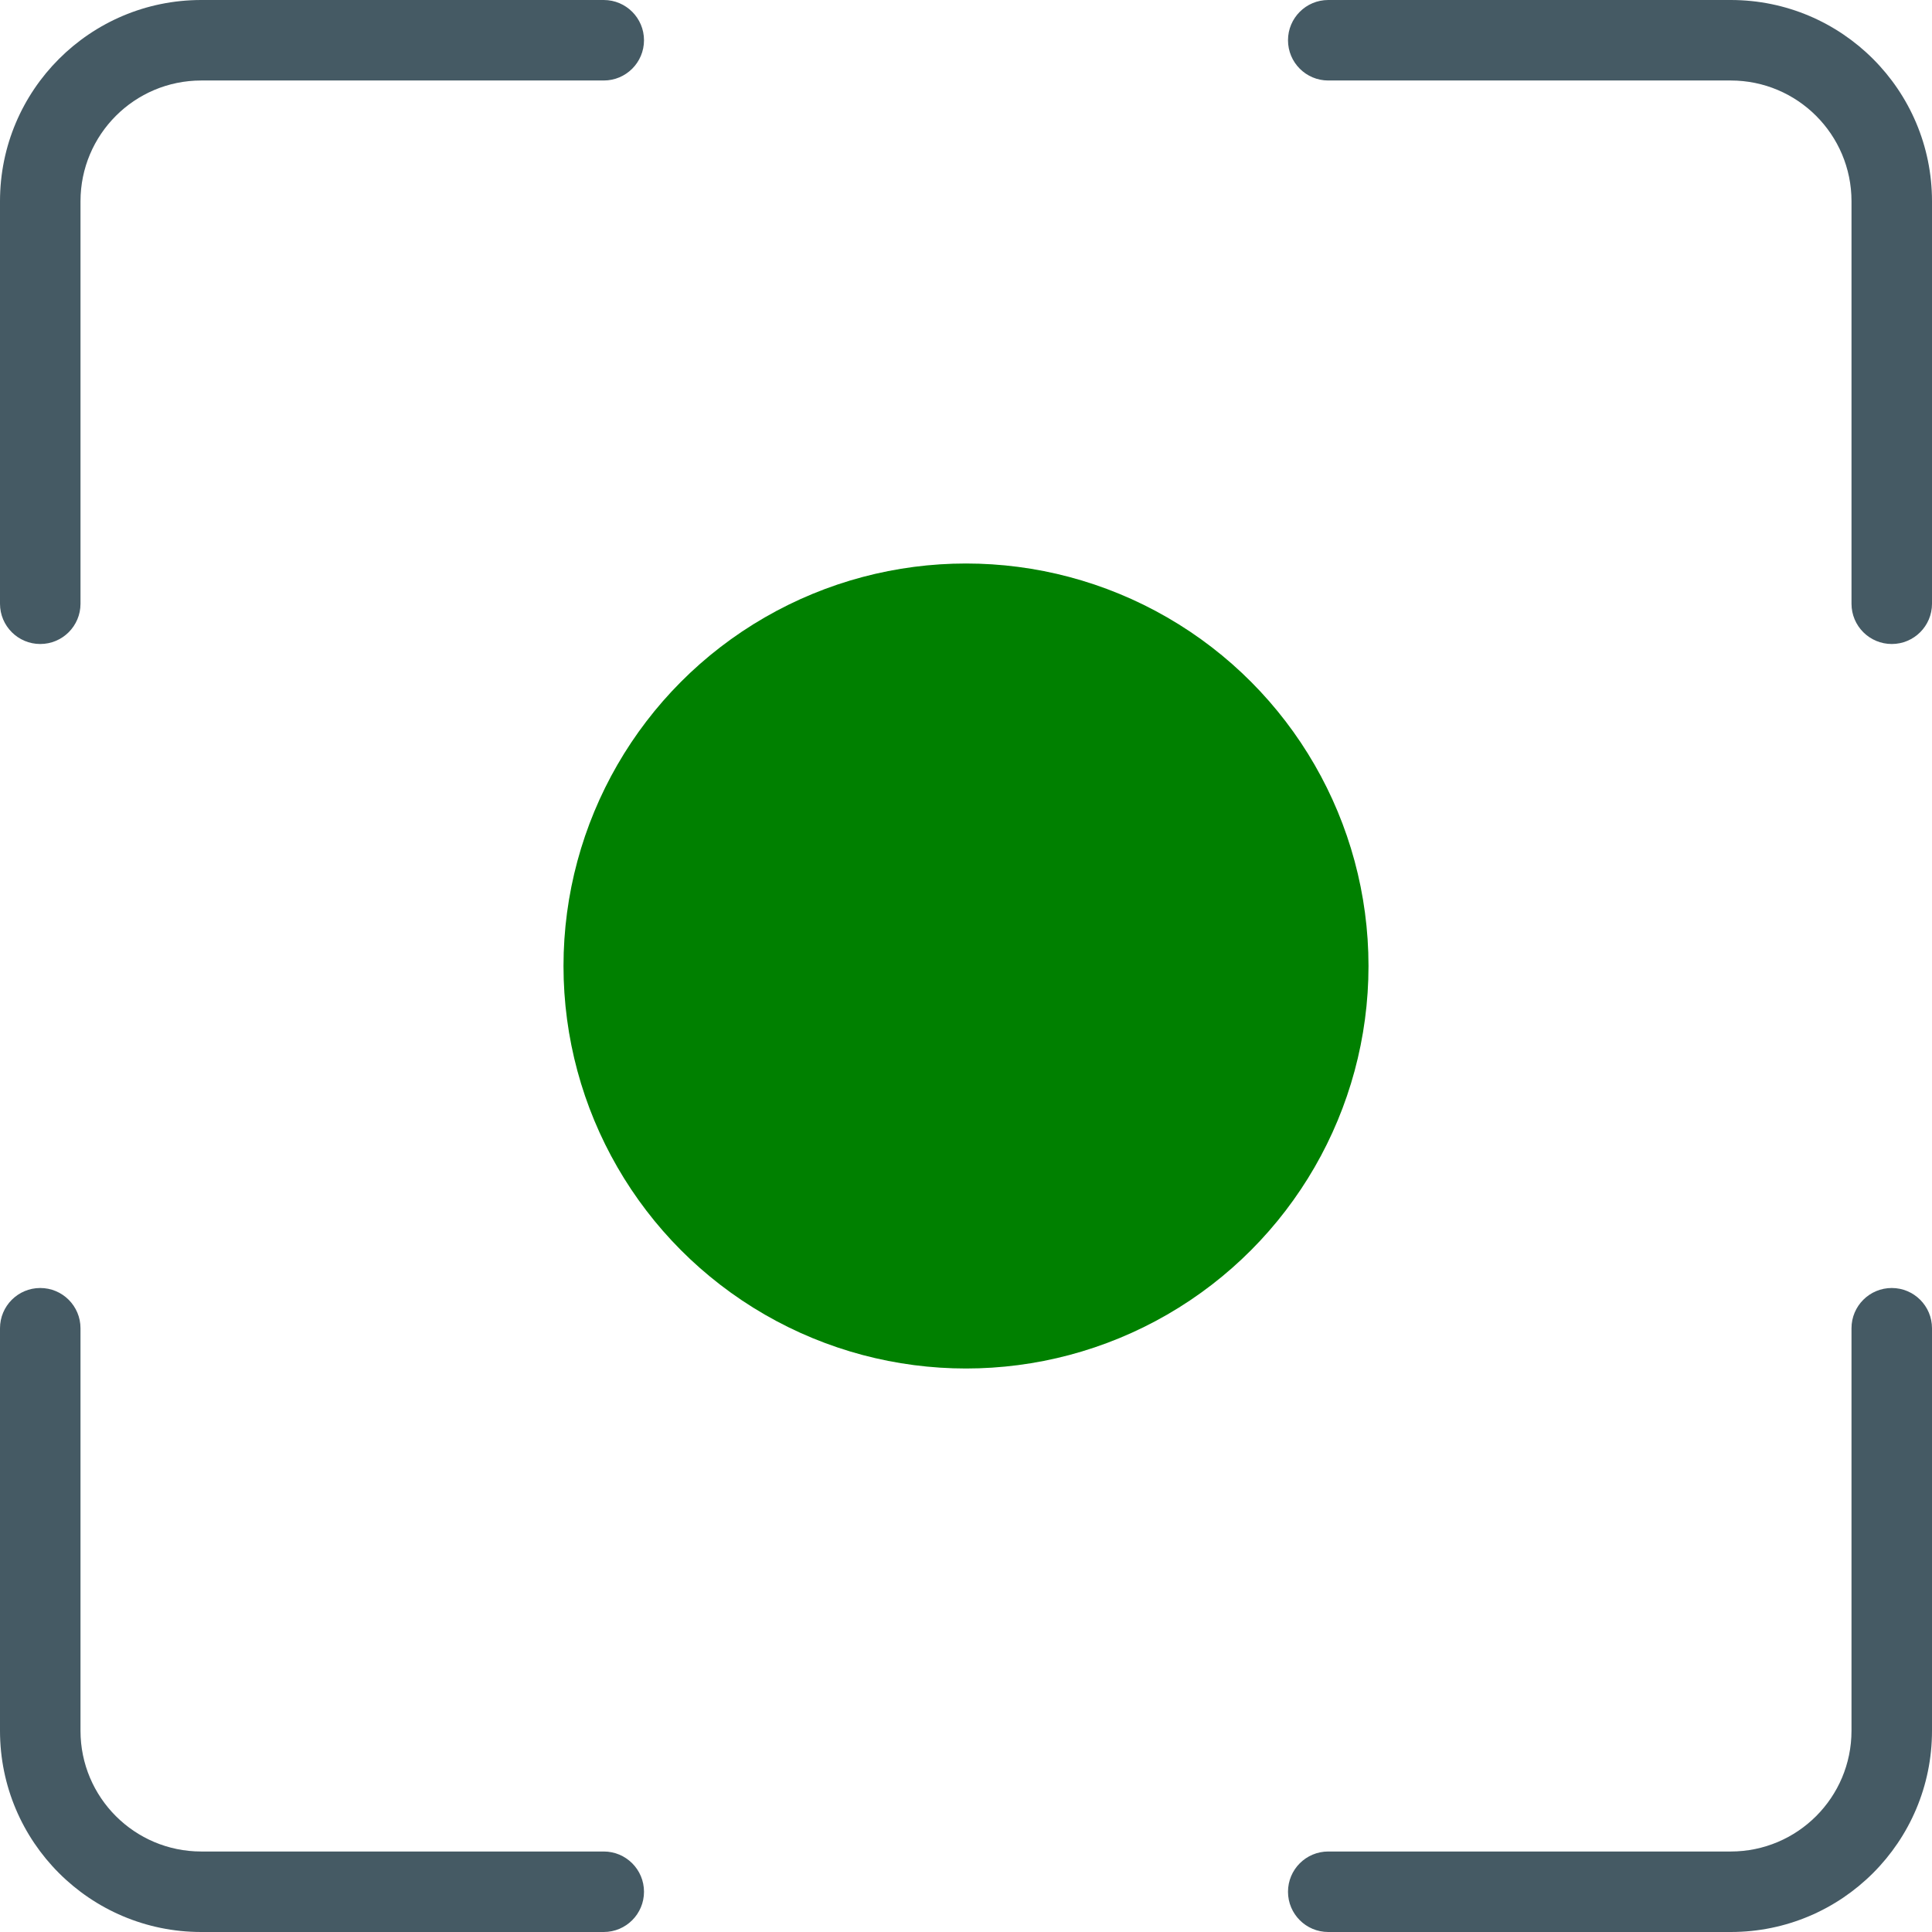 <?xml version="1.0" encoding="iso-8859-1"?>
<!-- Generator: Adobe Illustrator 19.0.0, SVG Export Plug-In . SVG Version: 6.00 Build 0)  -->
<svg version="1.1" id="Capa_1" xmlns="http://www.w3.org/2000/svg" xmlns:xlink="http://www.w3.org/1999/xlink" x="0px" y="0px"
	 viewBox="0 0 512 512" style="enable-background:new 0 0 512 512;" xml:space="preserve">
<circle style="fill:green;" cx="256" cy="256" r="106.667"/>
<g>
	<path style="fill:#455A64;" d="M10.667,170.667c5.891,0,10.667-4.776,10.667-10.667V53.333c0-17.673,14.327-32,32-32H160
		c5.891,0,10.667-4.776,10.667-10.667S165.891,0,160,0H53.333C23.878,0,0,23.878,0,53.333V160
		C0,165.891,4.776,170.667,10.667,170.667z"/>
	<path style="fill:#455A64;" d="M458.667,0H352c-5.891,0-10.667,4.776-10.667,10.667S346.109,21.333,352,21.333h106.667
		c17.673,0,32,14.327,32,32V160c0,5.891,4.776,10.667,10.667,10.667S512,165.891,512,160V53.333C512,23.878,488.122,0,458.667,0z"/>
	<path style="fill:#455A64;" d="M160,490.667H53.333c-17.673,0-32-14.327-32-32V352c0-5.891-4.776-10.667-10.667-10.667
		S0,346.109,0,352v106.667C0,488.122,23.878,512,53.333,512H160c5.891,0,10.667-4.776,10.667-10.667S165.891,490.667,160,490.667z"
		/>
	<path style="fill:#455A64;" d="M501.333,341.333c-5.891,0-10.667,4.776-10.667,10.667v106.667c0,17.673-14.327,32-32,32H352
		c-5.891,0-10.667,4.776-10.667,10.667S346.109,512,352,512h106.667C488.122,512,512,488.122,512,458.667V352
		C512,346.109,507.224,341.333,501.333,341.333z"/>
</g>
<g>
</g>
<g>
</g>
<g>
</g>
<g>
</g>
<g>
</g>
<g>
</g>
<g>
</g>
<g>
</g>
<g>
</g>
<g>
</g>
<g>
</g>
<g>
</g>
<g>
</g>
<g>
</g>
<g>
</g>
</svg>

